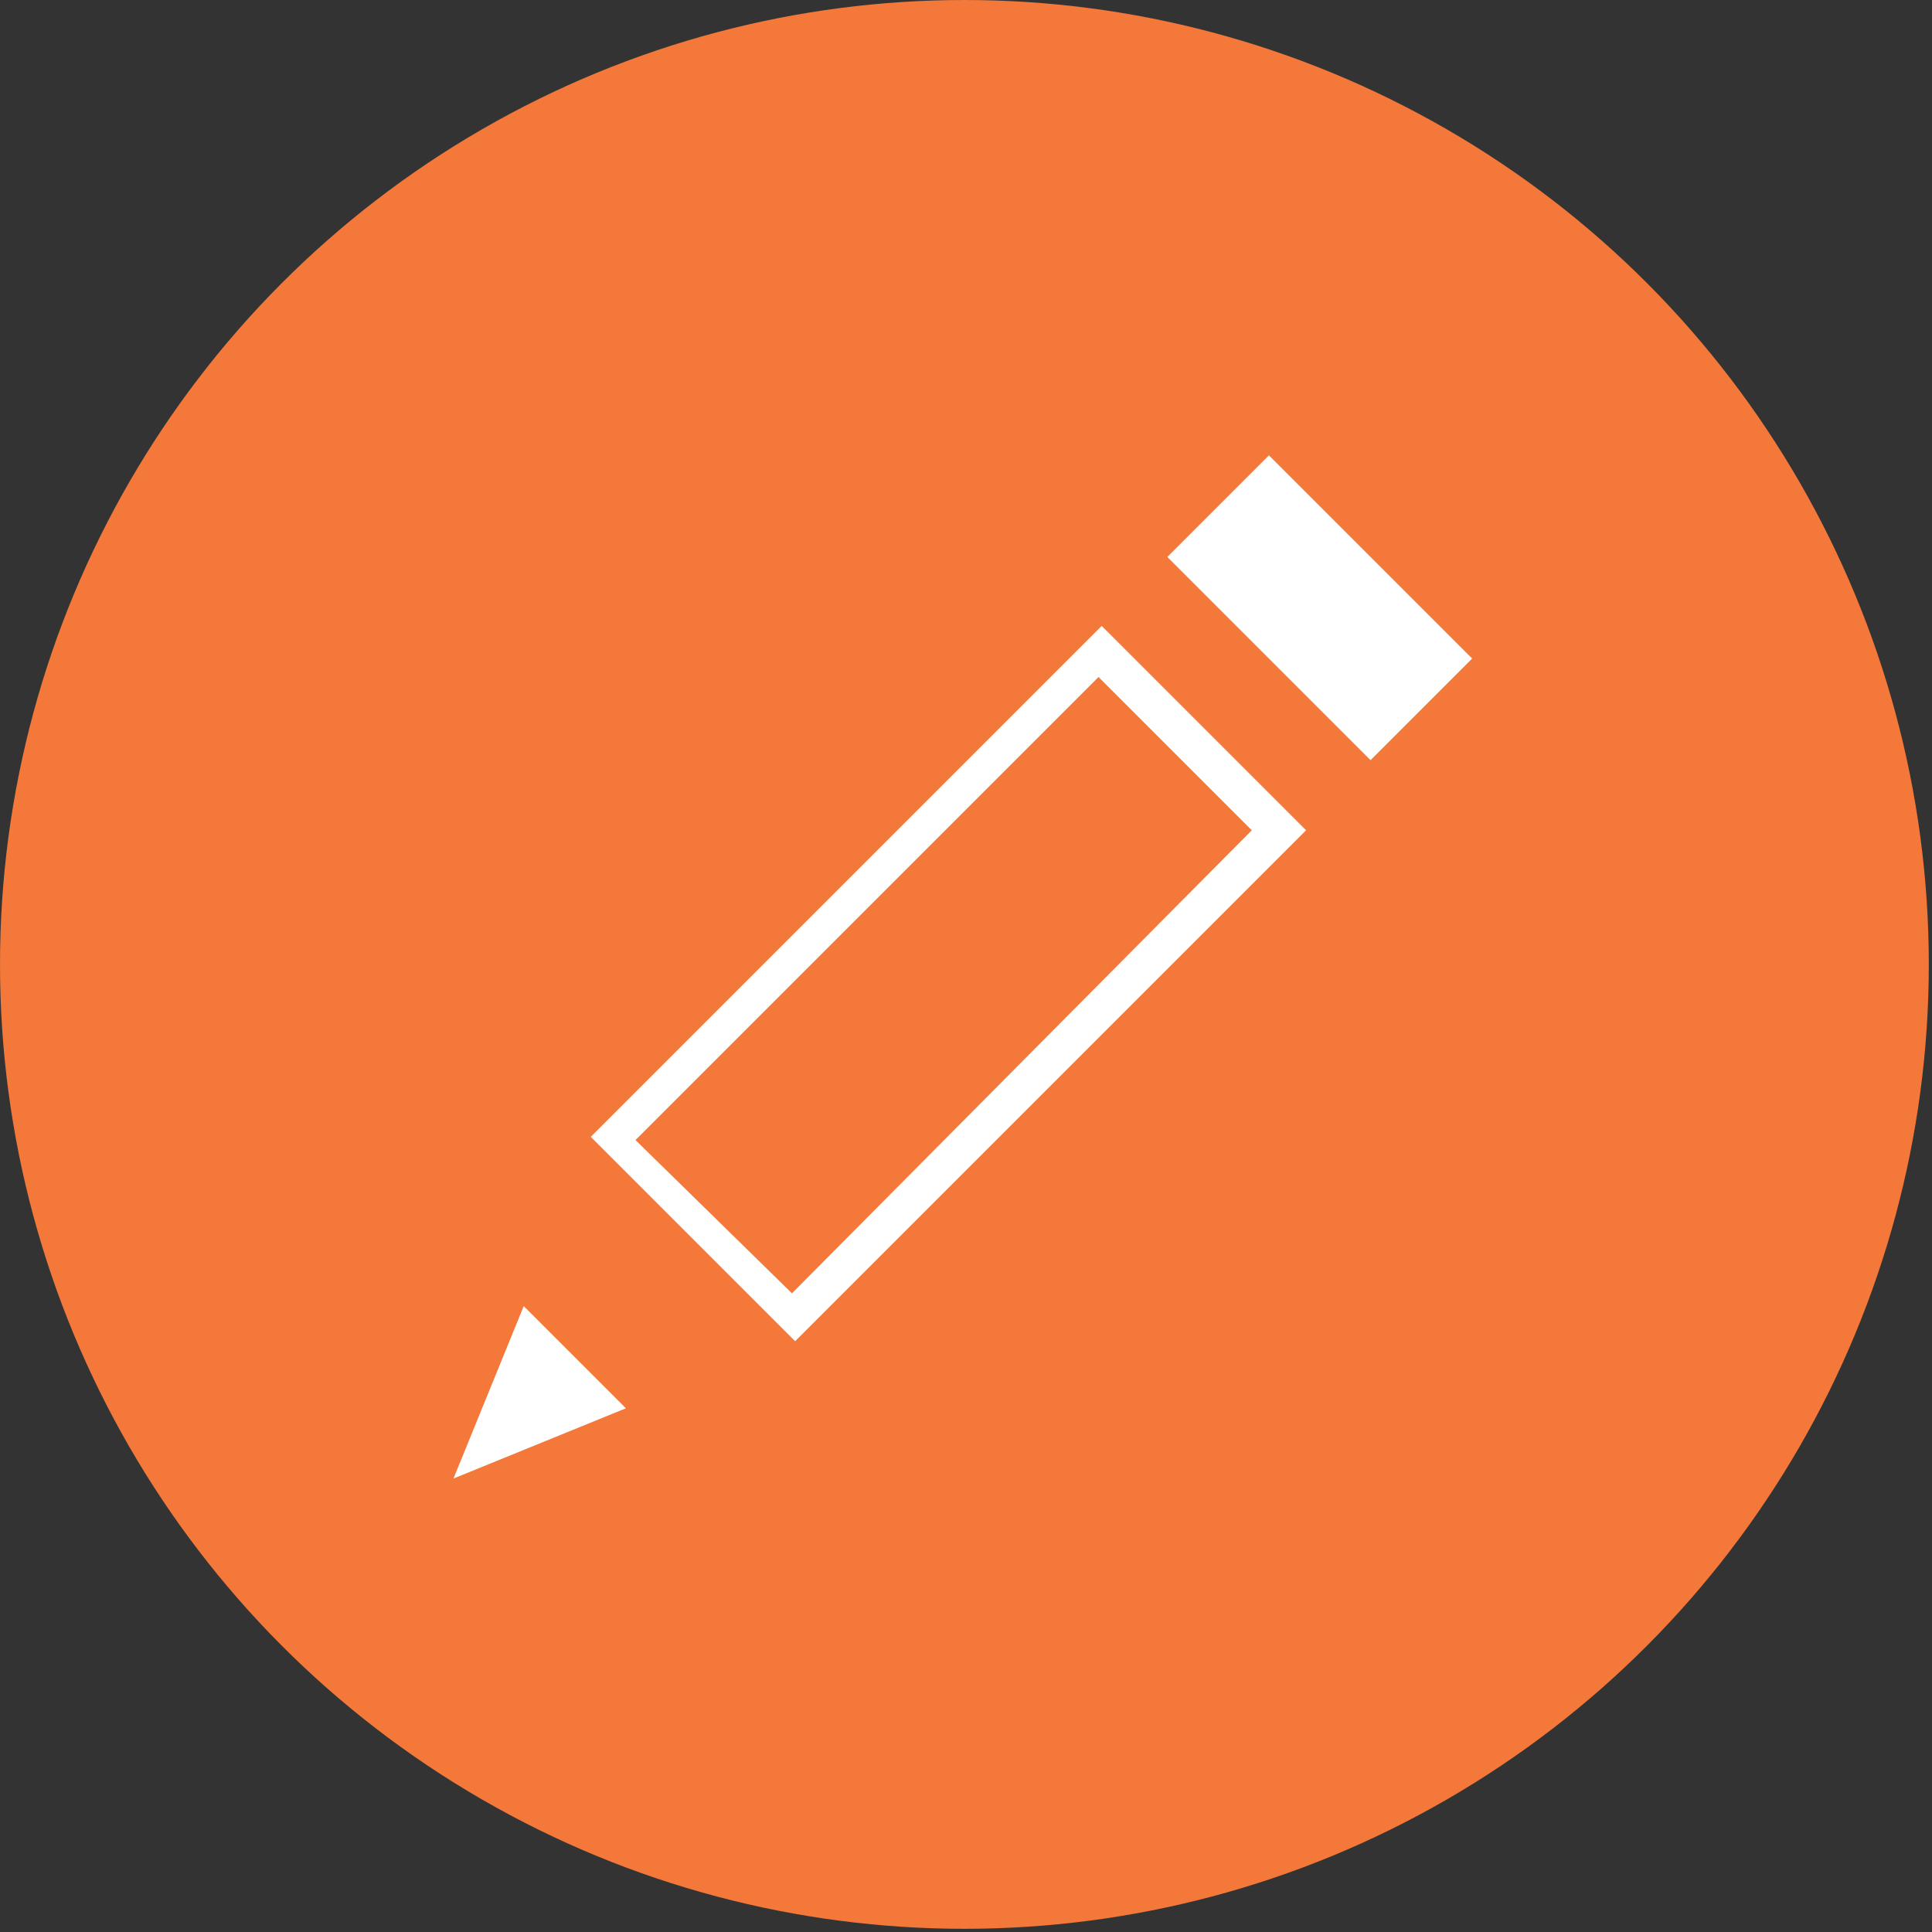 <?xml version="1.0" encoding="utf-8"?>
<!-- Generator: Adobe Illustrator 21.1.0, SVG Export Plug-In . SVG Version: 6.00 Build 0)  -->
<svg version="1.1" id="Layer_1" xmlns="http://www.w3.org/2000/svg" x="0px" y="0px"
     viewBox="0 0 60.5 60.5" style="enable-background:new 0 0 60.5 60.5;" xml:space="preserve">
<rect x="0" y="0" width="60.5" height="60.5" fill="#333333" stroke="none"/>
<style type="text/css">
	.st0{fill:#F3783A;}
	.st1{fill:#FFFFFF;}
</style>
<title>INDIVIDUAL ICONS</title>
<g id="Layer_2">
	<circle id="devops_code_editor" class="st0" cx="30.2" cy="30.2" r="30.2"/>
</g>
<rect x="39.1" y="14.5" transform="matrix(0.707 -0.707 0.707 0.707 -1.34 34.833)" class="st1" width="4.5" height="9"/>
<path class="st1" d="M18.5,35.6l6.4,6.4l16-16l-6.4-6.4L18.5,35.6z M24.8,40.5l-4.9-4.8l14.5-14.5l4.8,4.8L24.8,40.5z"/>
<polygon class="st1" points="14.2,46.3 19.6,44.1 16.4,40.9 "/>
</svg>
